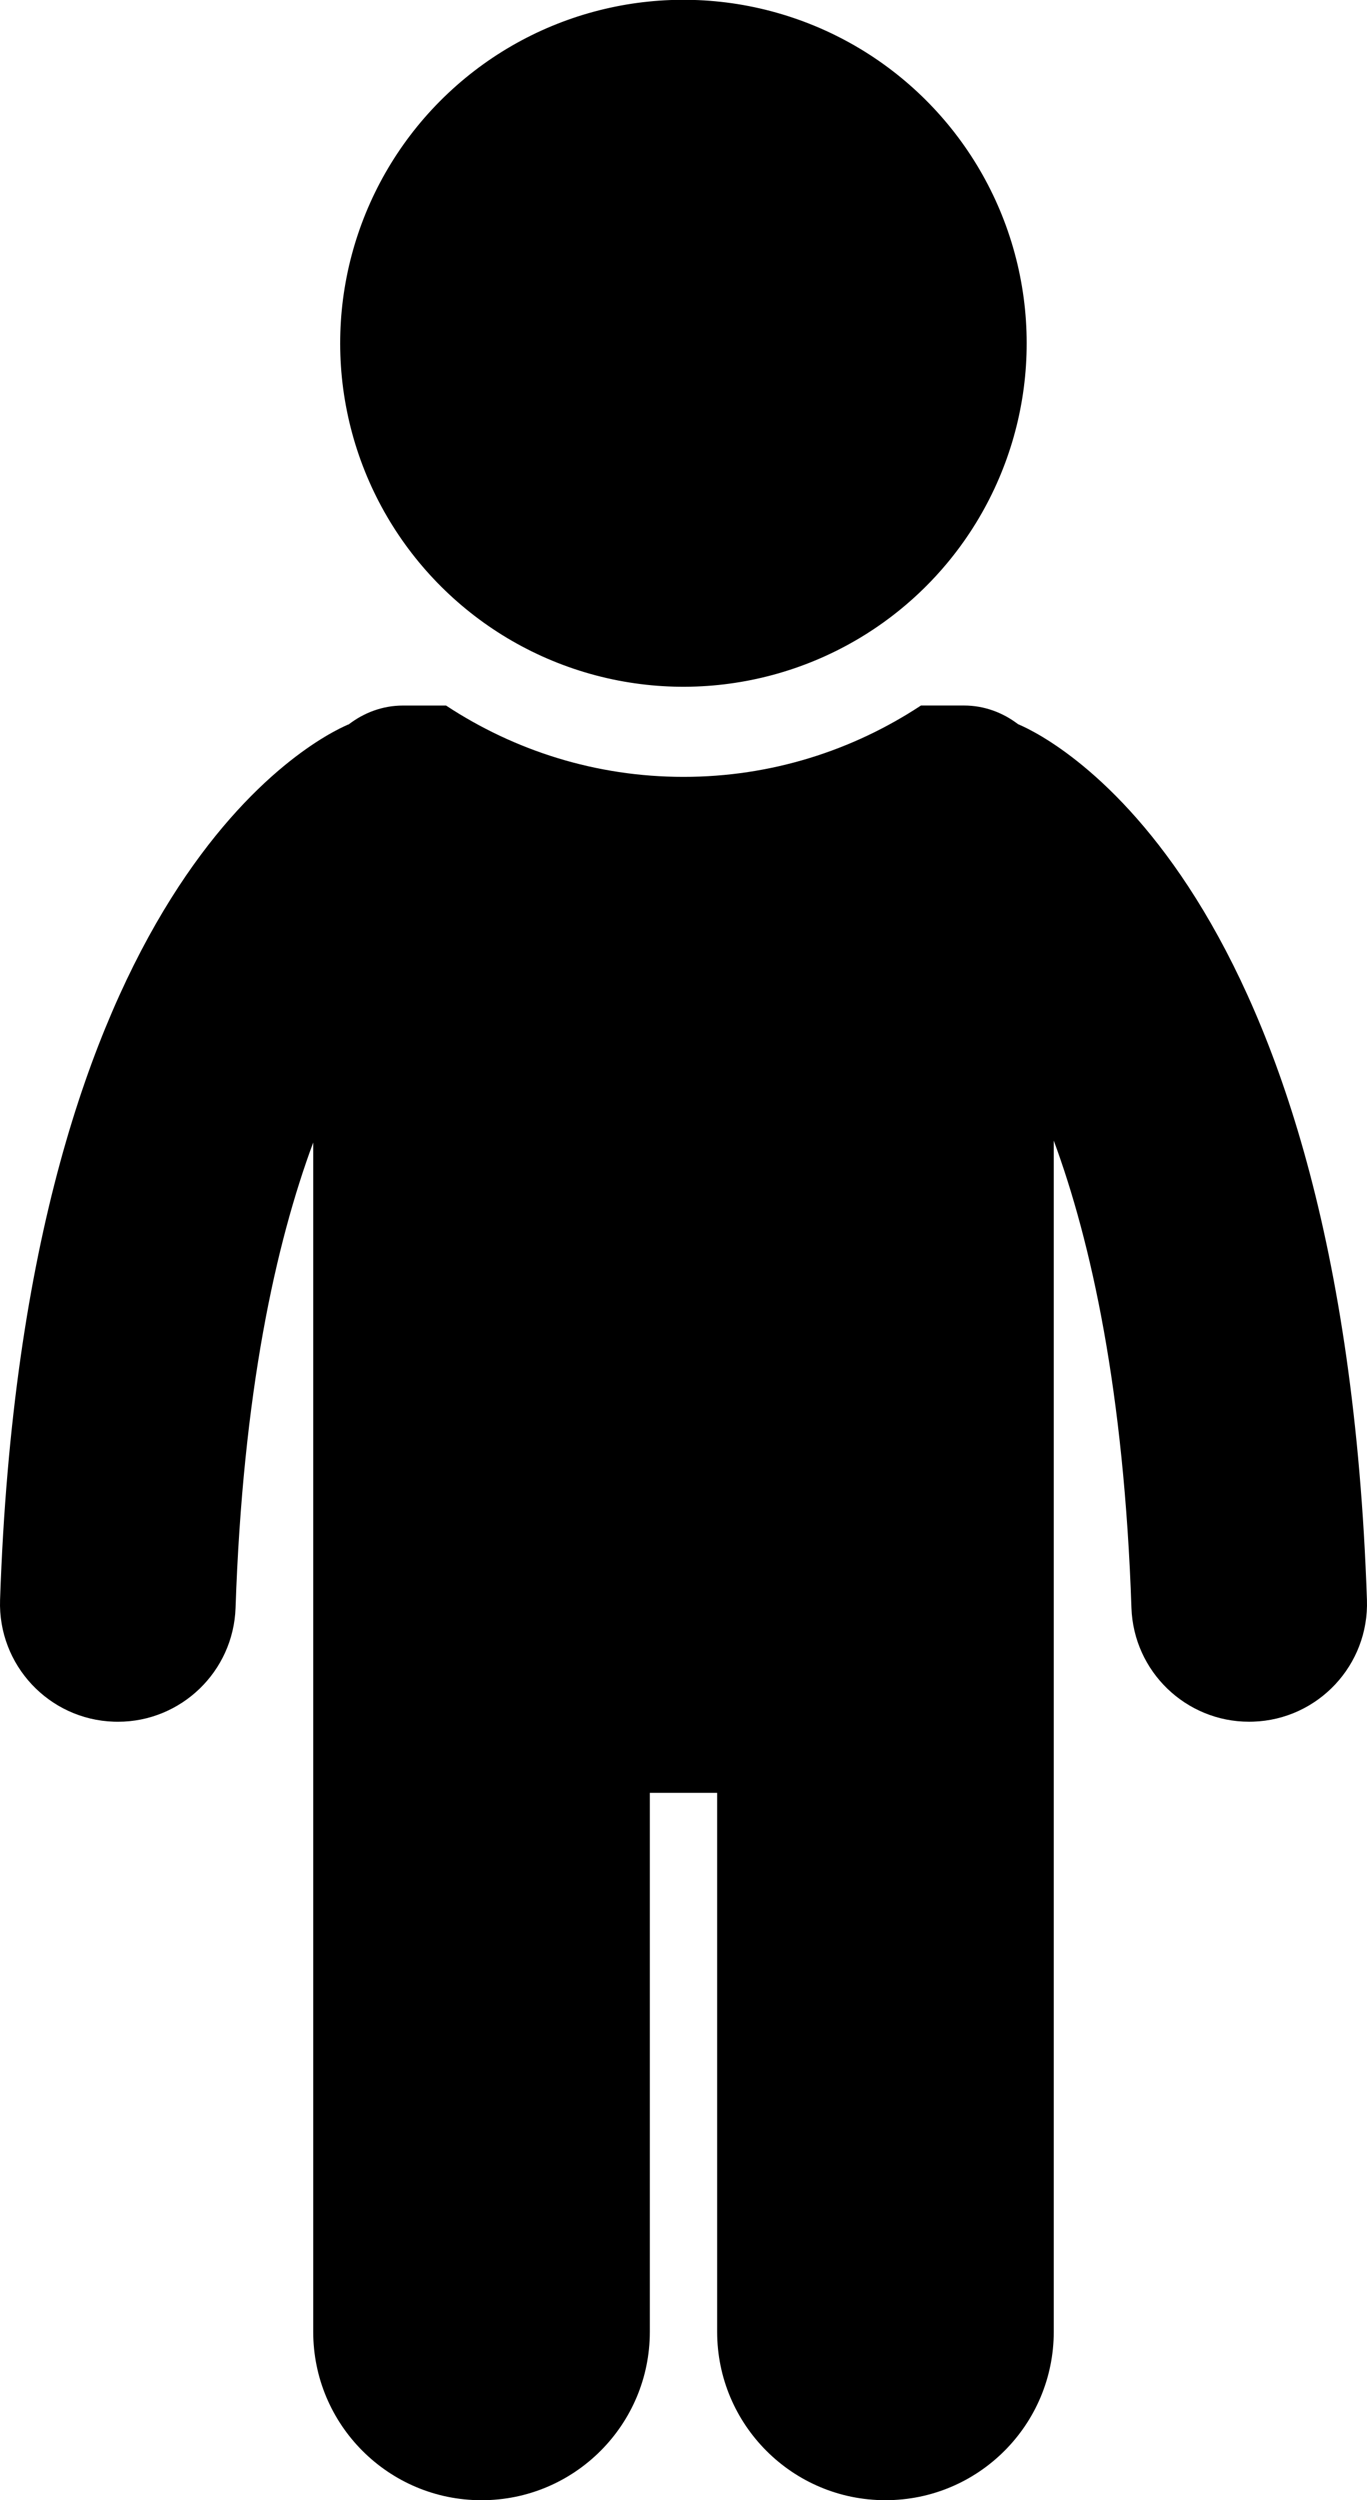 <?xml version="1.0" encoding="utf-8"?>
<svg version="1.1" id="Layer_1" xmlns="http://www.w3.org/2000/svg" xmlns:xlink="http://www.w3.org/1999/xlink" x="0px" y="0px"
	 viewBox="0 0 60.917 111.34" enable-background="new 0 0 60.917 111.34" xml:space="preserve">
<g>
	<path d="M15.527,32.27l-0.003-0.008c-1.475,0.629-14.439,7.066-15.521,38.985c-0.098,2.897,2.171,5.327,5.069,5.425
		c0.06,0.002,0.121,0.003,0.181,0.003c2.817,0,5.147-2.235,5.244-5.072c0.325-9.599,1.787-16.211,3.461-20.725
		l0,52.964c0,4.142,3.358,7.5,7.5,7.5s7.5-3.358,7.5-7.5V79.841h3v24c0,4.142,3.358,7.5,7.5,7.5
		s7.5-3.358,7.5-7.5l-0-53.048c1.666,4.509,3.134,11.145,3.462,20.809c0.096,2.837,2.426,5.072,5.244,5.072
		c0.06,0,0.121-0.001,0.181-0.003c2.898-0.098,5.168-2.527,5.069-5.425c-1.082-31.919-14.046-38.356-15.521-38.985
		c-0.007-0.003-0.014-0.004-0.021-0.007c-0.674-0.516-1.504-0.835-2.413-0.835h-1.919
		c-3.042,2.003-6.675,3.178-10.581,3.178S22.919,33.423,19.877,31.42h-1.919C17.041,31.42,16.204,31.745,15.527,32.27
		z"/>
	<ellipse transform="matrix(0.973 -0.23 0.23 0.973 -2.7 7.407)" cx="30.459" cy="15.299" rx="15.299" ry="15.299"/>
</g>
</svg>